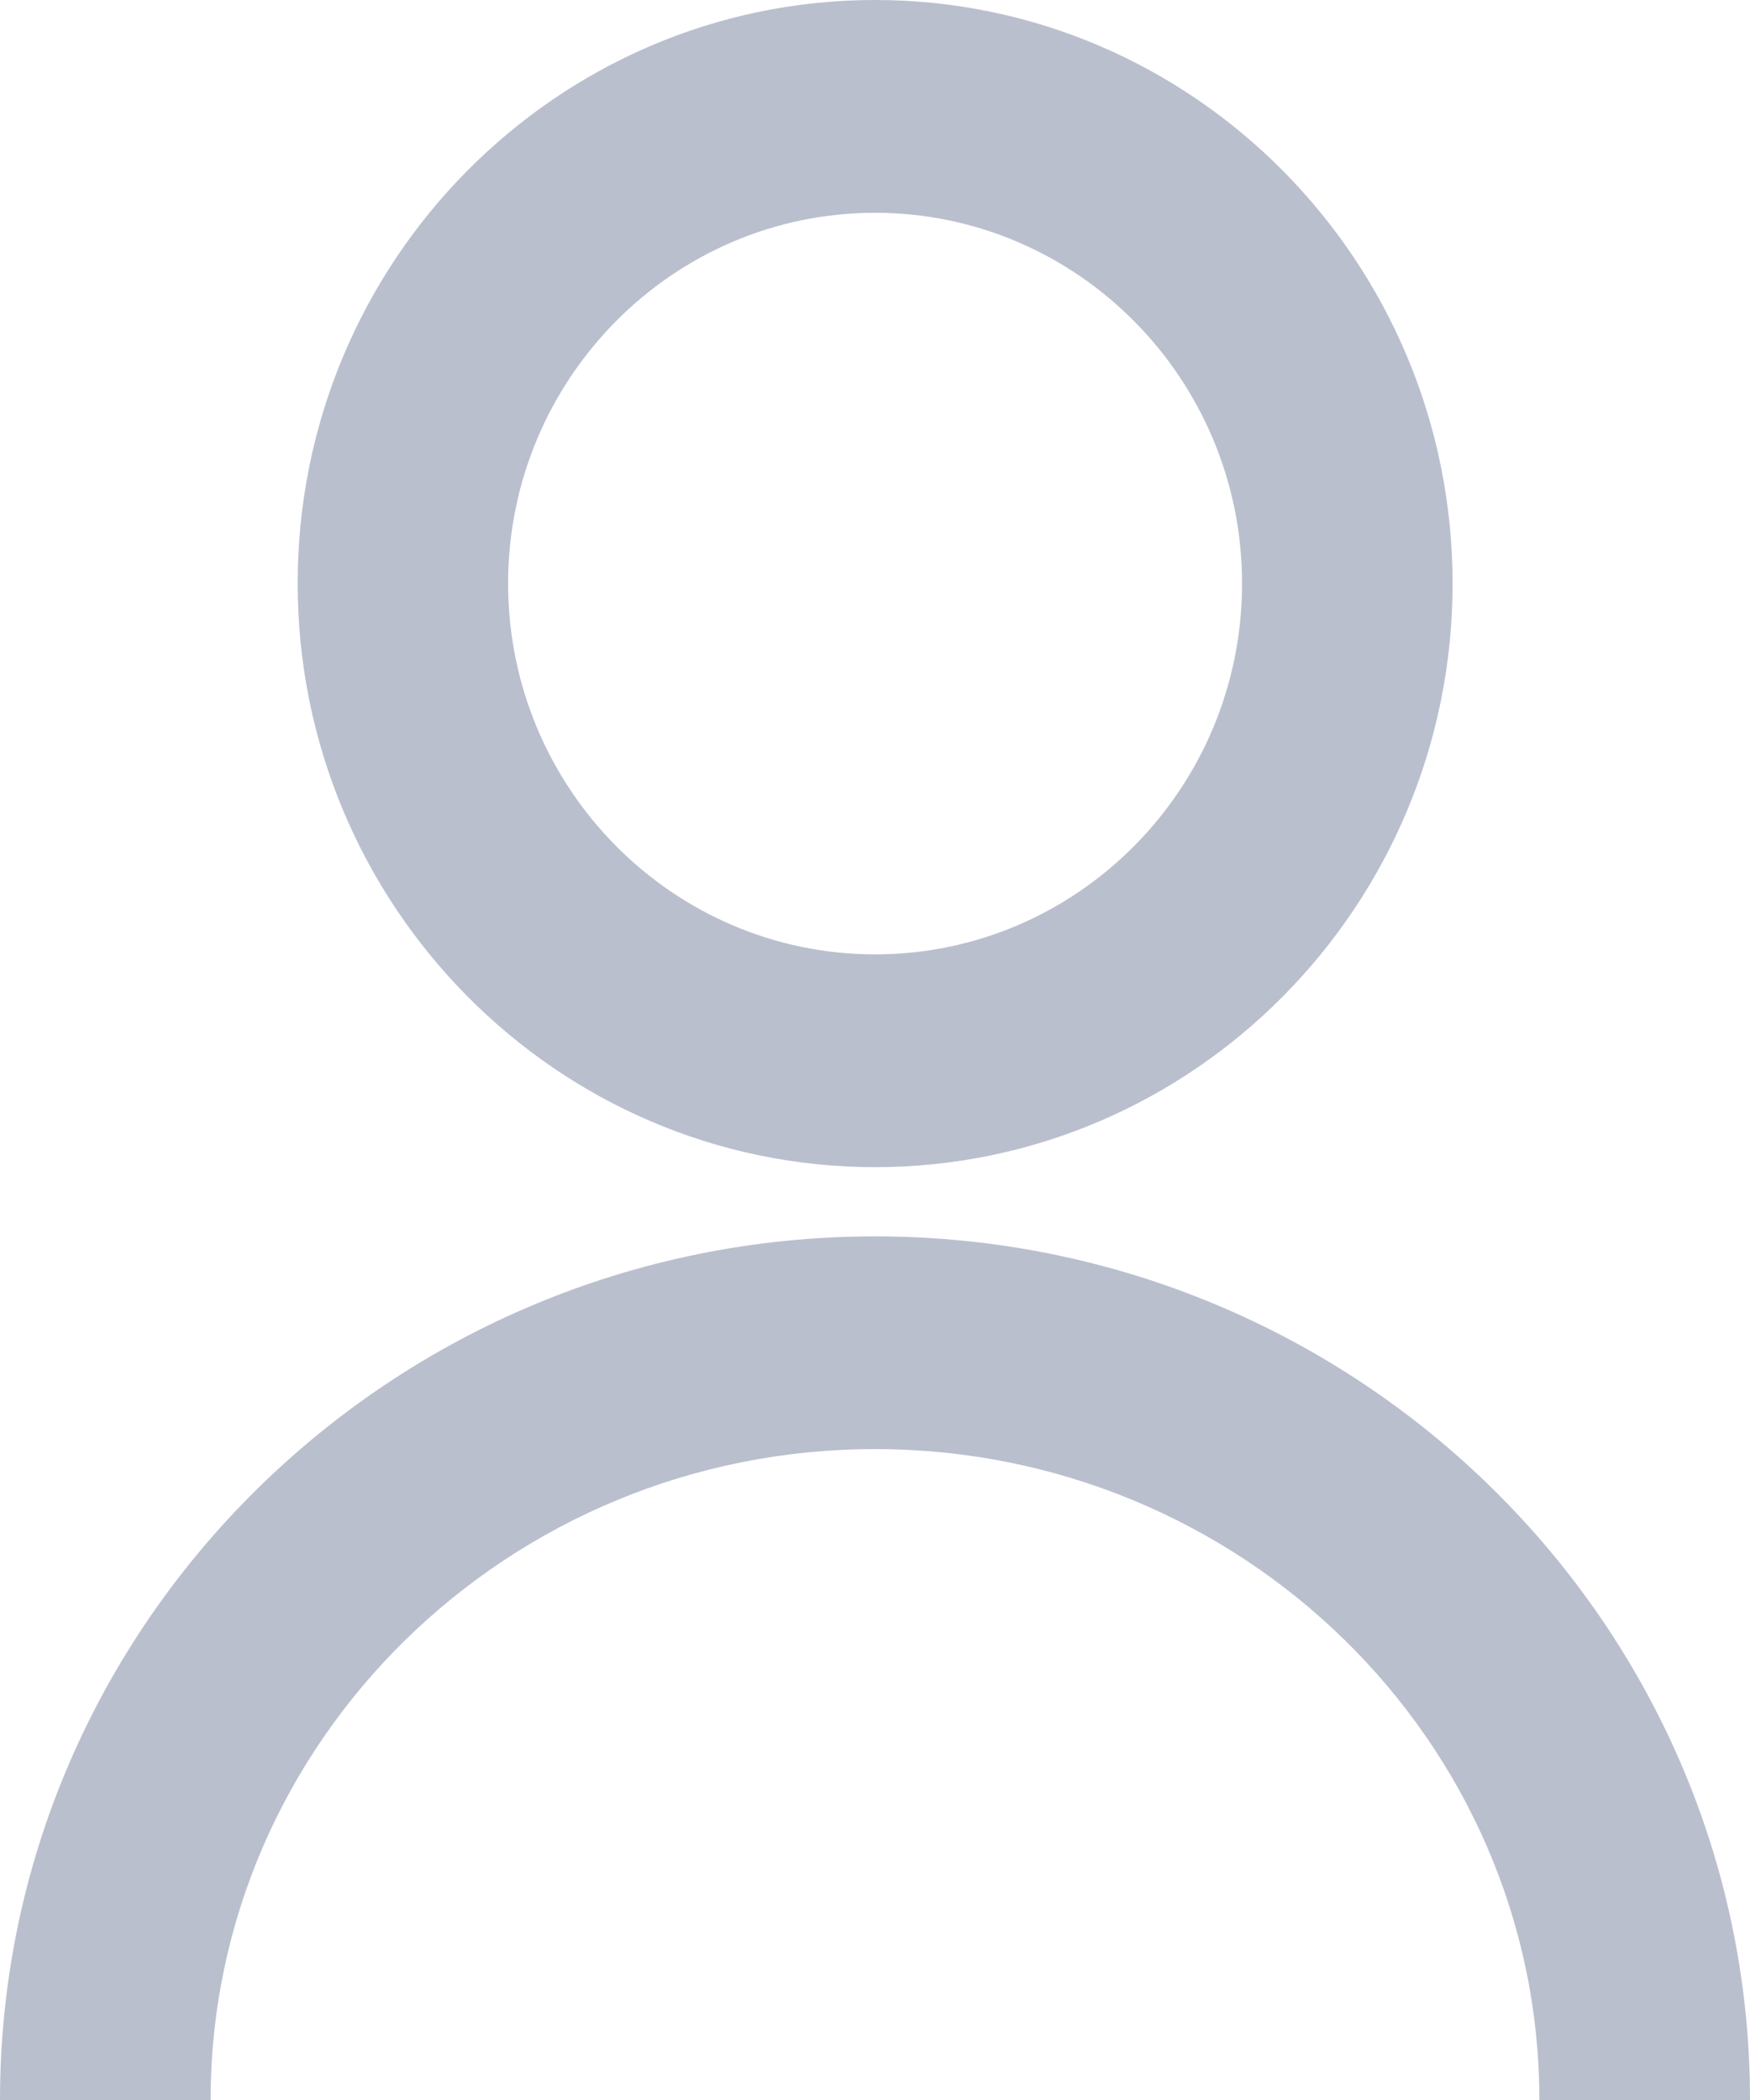 <svg width="20" height="24" fill="none" xmlns="http://www.w3.org/2000/svg"><path d="M20 24h-2.407c0-4.102-3.405-7.439-7.594-7.439-4.188 0-7.592 3.338-7.592 7.439H0c0-5.445 4.487-9.87 10-9.87S20 18.554 20 24zM10 13.339c-3.637 0-6.598-2.994-6.598-6.67C3.4 2.992 6.362 0 10 0c3.64 0 6.601 2.991 6.601 6.67 0 3.678-2.961 6.669-6.601 6.669zm0-10.907c-2.312 0-4.193 1.9-4.193 4.237s1.88 4.238 4.194 4.238 4.194-1.9 4.194-4.238c0-2.337-1.883-4.237-4.194-4.237z" fill="#BABFCE"/></svg>